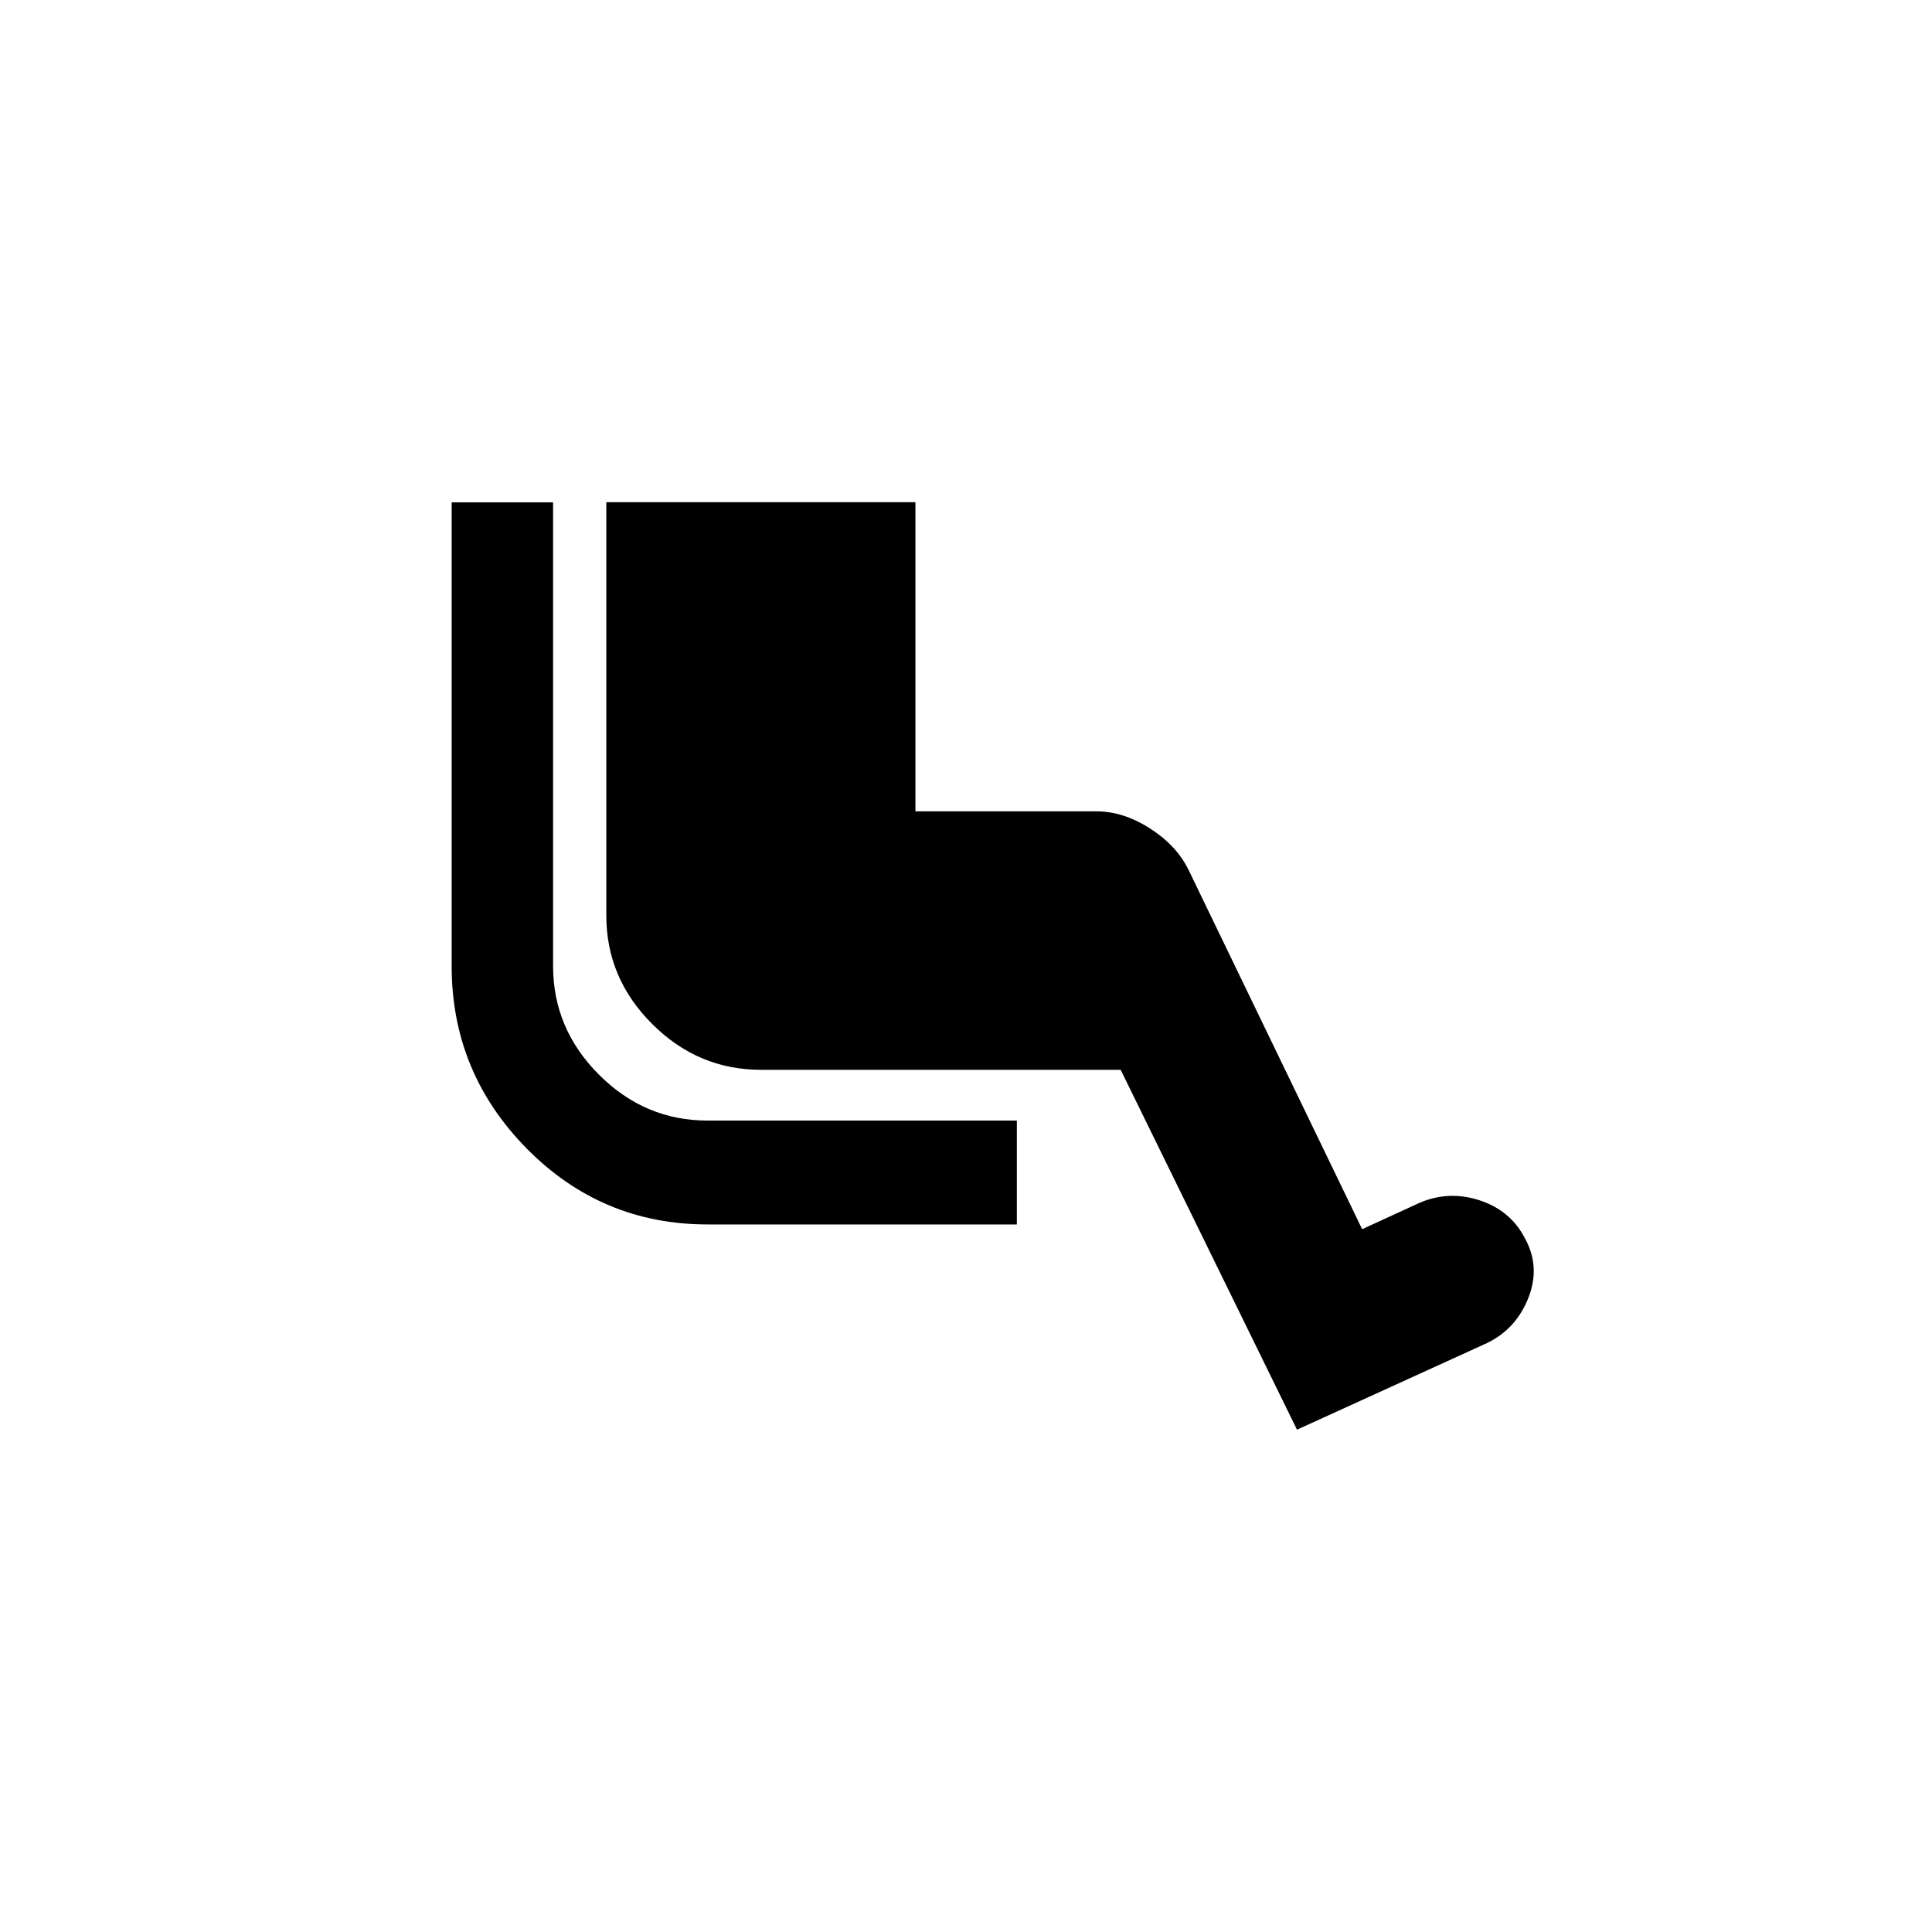 <!-- Generated by IcoMoon.io -->
<svg version="1.1" xmlns="http://www.w3.org/2000/svg" width="40" height="40" viewBox="0 0 40 40">
<title>mt-airline_seat_legroom_extra</title>
<path d="M31.551 25.6q0.349 0.6 0.1 1.251t-0.849 0.949l-3.949 1.8-3.651-7.451h-7.449q-1.3 0-2.251-0.949t-0.949-2.251v-8.551h6.4v6.4h3.749q0.551 0 1.1 0.349t0.8 0.851l3.6 7.451 1.2-0.551q0.6-0.251 1.225-0.049t0.925 0.751zM11.451 20q0 1.3 0.951 2.251t2.251 0.949h6.4v2.151h-6.4q-2.2 0-3.751-1.575t-1.551-3.775v-9.6h2.1v9.6z"></path>
</svg>
